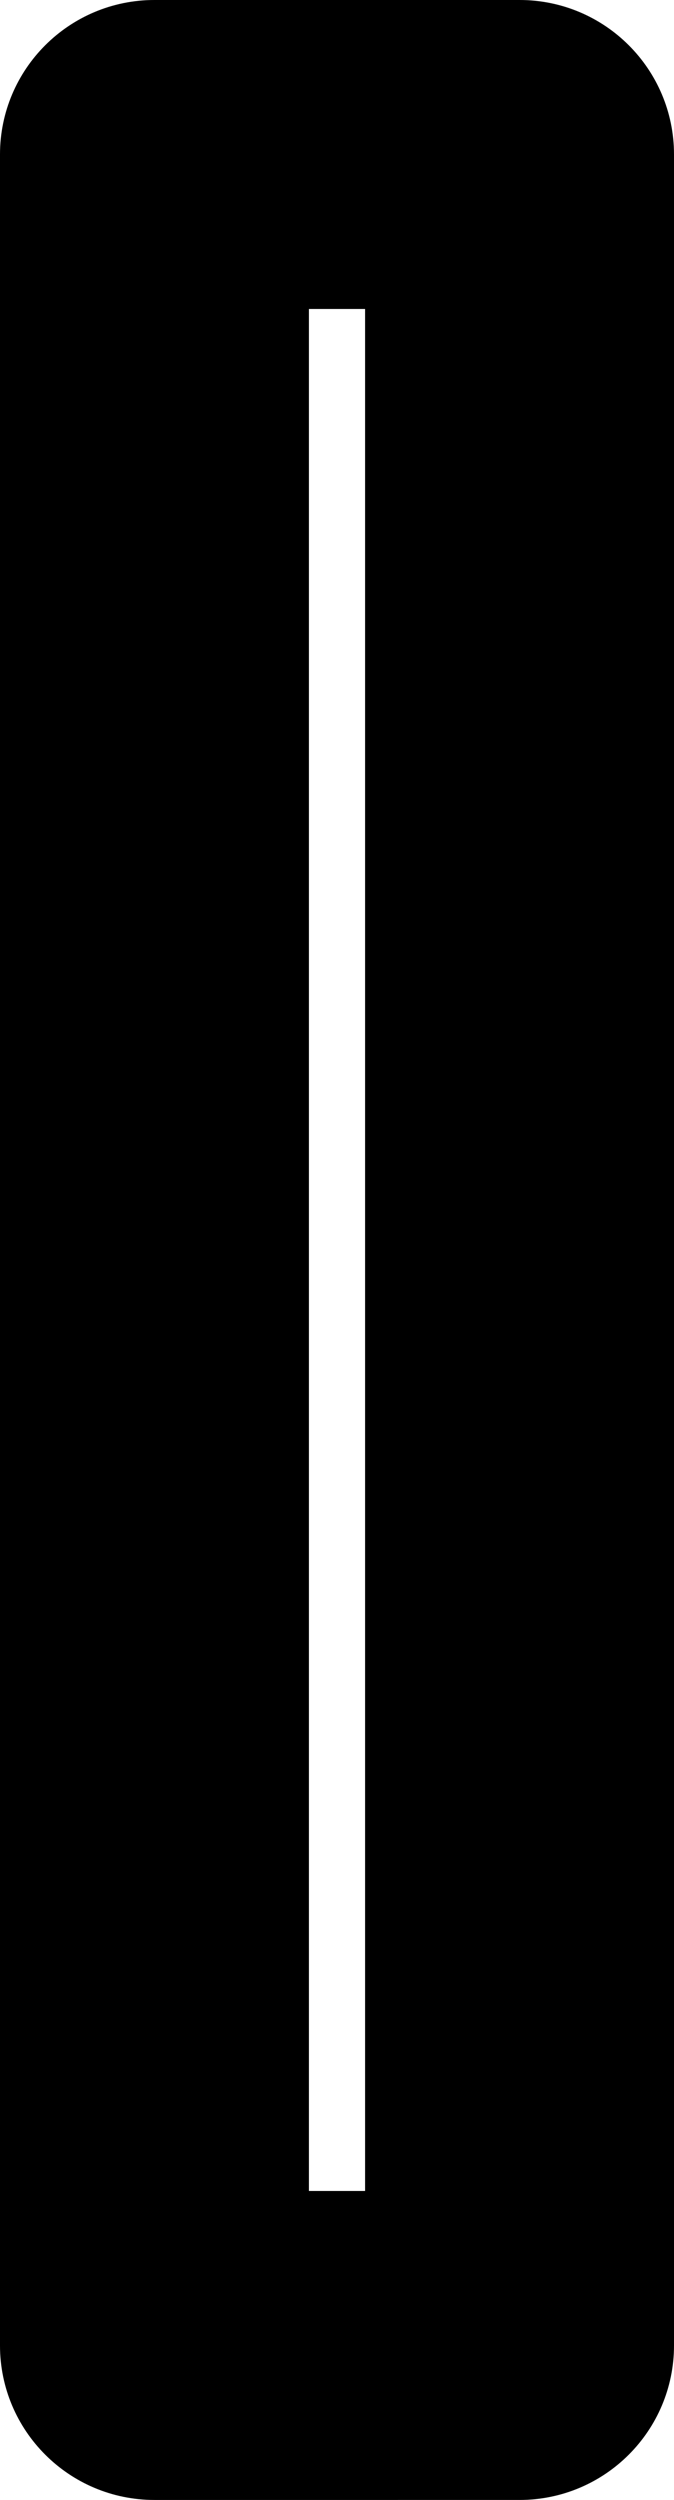 <?xml version="1.0" encoding="UTF-8" standalone="no"?>
<!-- Created with Inkscape (http://www.inkscape.org/) -->

<svg
   width="12pt"
   height="44.5pt"
   viewBox="0 0 12 44.5"
   version="1.1"
   id="svg1"
   xml:space="preserve"
   xmlns="http://www.w3.org/2000/svg"
   xmlns:svg="http://www.w3.org/2000/svg"><defs
     id="defs1" /><path
     id="0"
     style="display:inline;fill:#000000;fill-opacity:1;stroke-width:0;stroke-linecap:round;stroke-linejoin:round;paint-order:stroke fill markers"
     d="M 2.75,0 C 1.231,0 0,1.231 0,2.75 v 39 c 0,1.518 1.231,2.75 2.75,2.75 H 9.25 C 10.769,44.5 12,43.268 12,41.75 v -39 C 12,1.231 10.769,0 9.25,0 Z M 5.5,5.5 h 1 V 39 h -1 z" /></svg>
